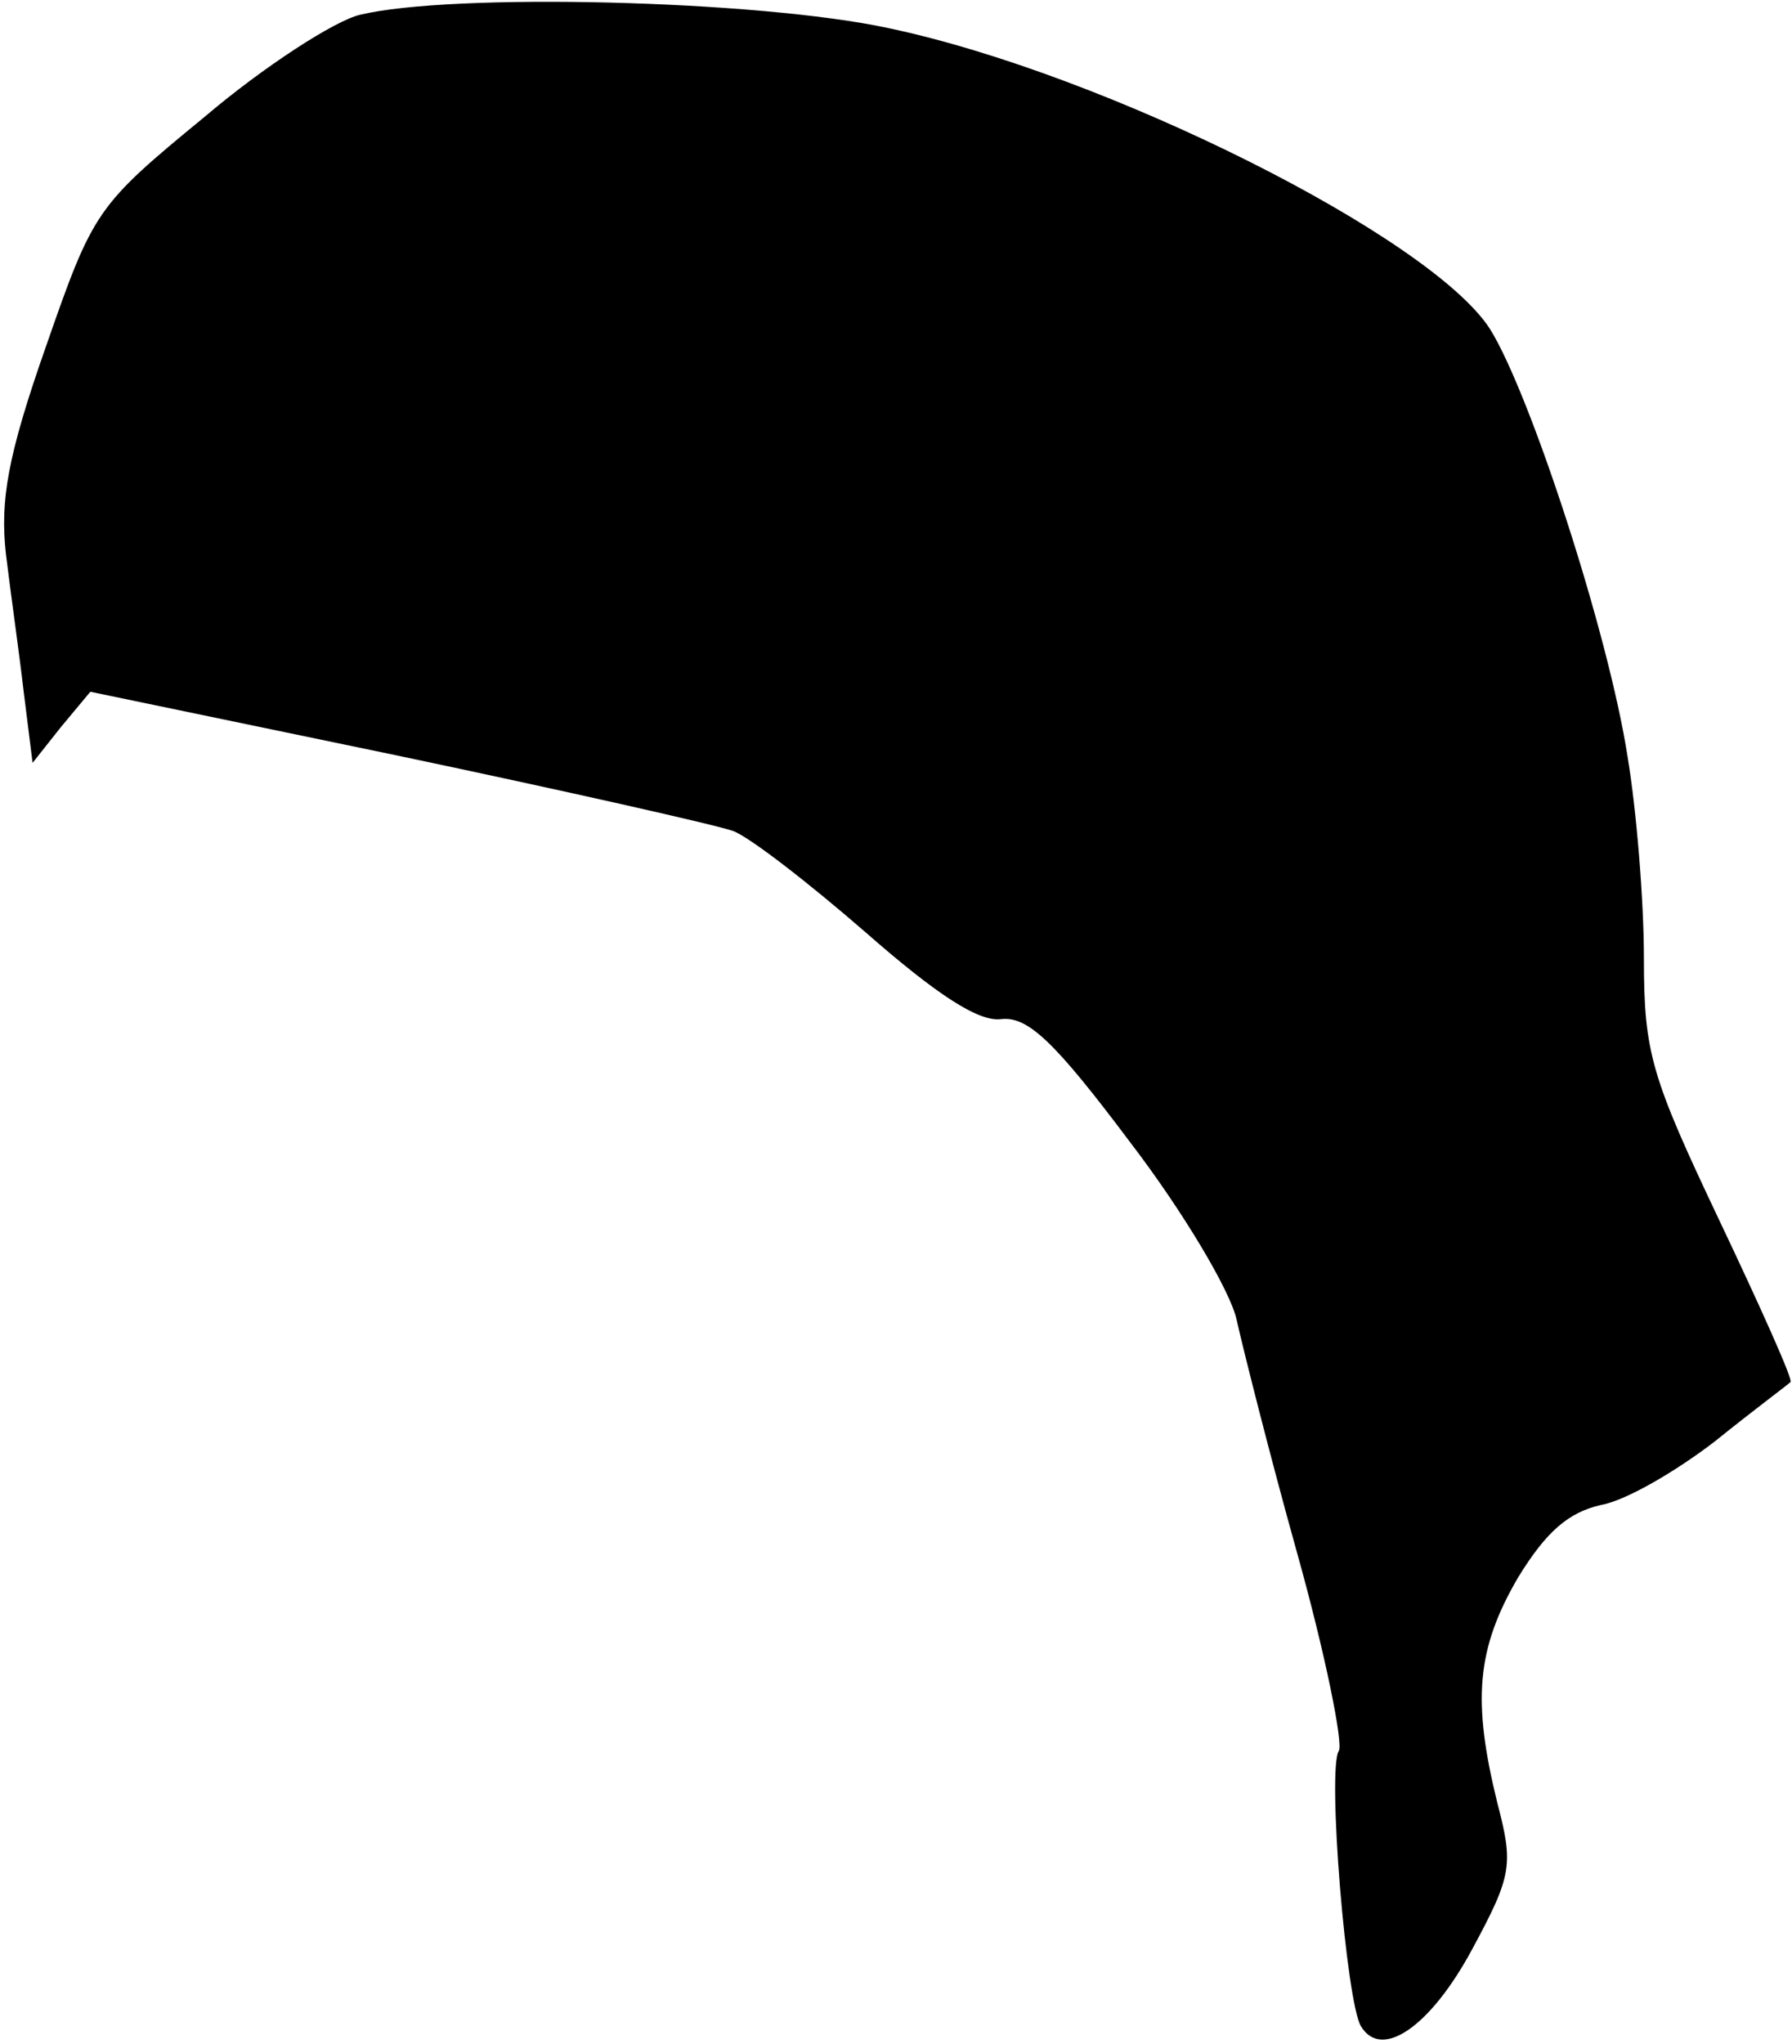 <?xml version="1.0" standalone="no"?>
<!DOCTYPE svg PUBLIC "-//W3C//DTD SVG 20010904//EN"
 "http://www.w3.org/TR/2001/REC-SVG-20010904/DTD/svg10.dtd">
<svg version="1.0" xmlns="http://www.w3.org/2000/svg"
 width="121pt" height="138pt" viewBox="0 0 121 138"
 preserveAspectRatio="xMidYMid meet">
<g transform="translate(0,138) scale(0.1,-0.1)"
fill="#000000" stroke="none">
<path fill="#000000" stroke="none" d="M243 1370 c-17 -4 -65 -35 -105 -69
-73 -60 -75 -63 -107 -155 -26 -74 -31 -104 -27 -140 3 -25 9 -67 12 -93 l6
-48 19 24 20 24 207 -43 c114 -24 216 -47 227 -51 11 -4 51 -35 89 -68 49 -43
77 -61 92 -59 18 2 36 -15 87 -83 36 -47 68 -101 72 -120 4 -18 22 -90 41
-158 19 -68 31 -128 28 -133 -8 -12 5 -170 15 -186 14 -23 47 0 75 52 27 50
28 57 17 99 -17 69 -14 104 14 152 19 31 34 44 56 49 17 3 51 23 77 43 26 21
49 38 51 40 2 1 -20 50 -48 109 -46 97 -51 113 -51 177 0 39 -5 100 -11 136
-13 84 -66 246 -93 289 -40 62 -259 172 -406 203 -88 19 -295 24 -357 9z"/>
</g>
</svg>
